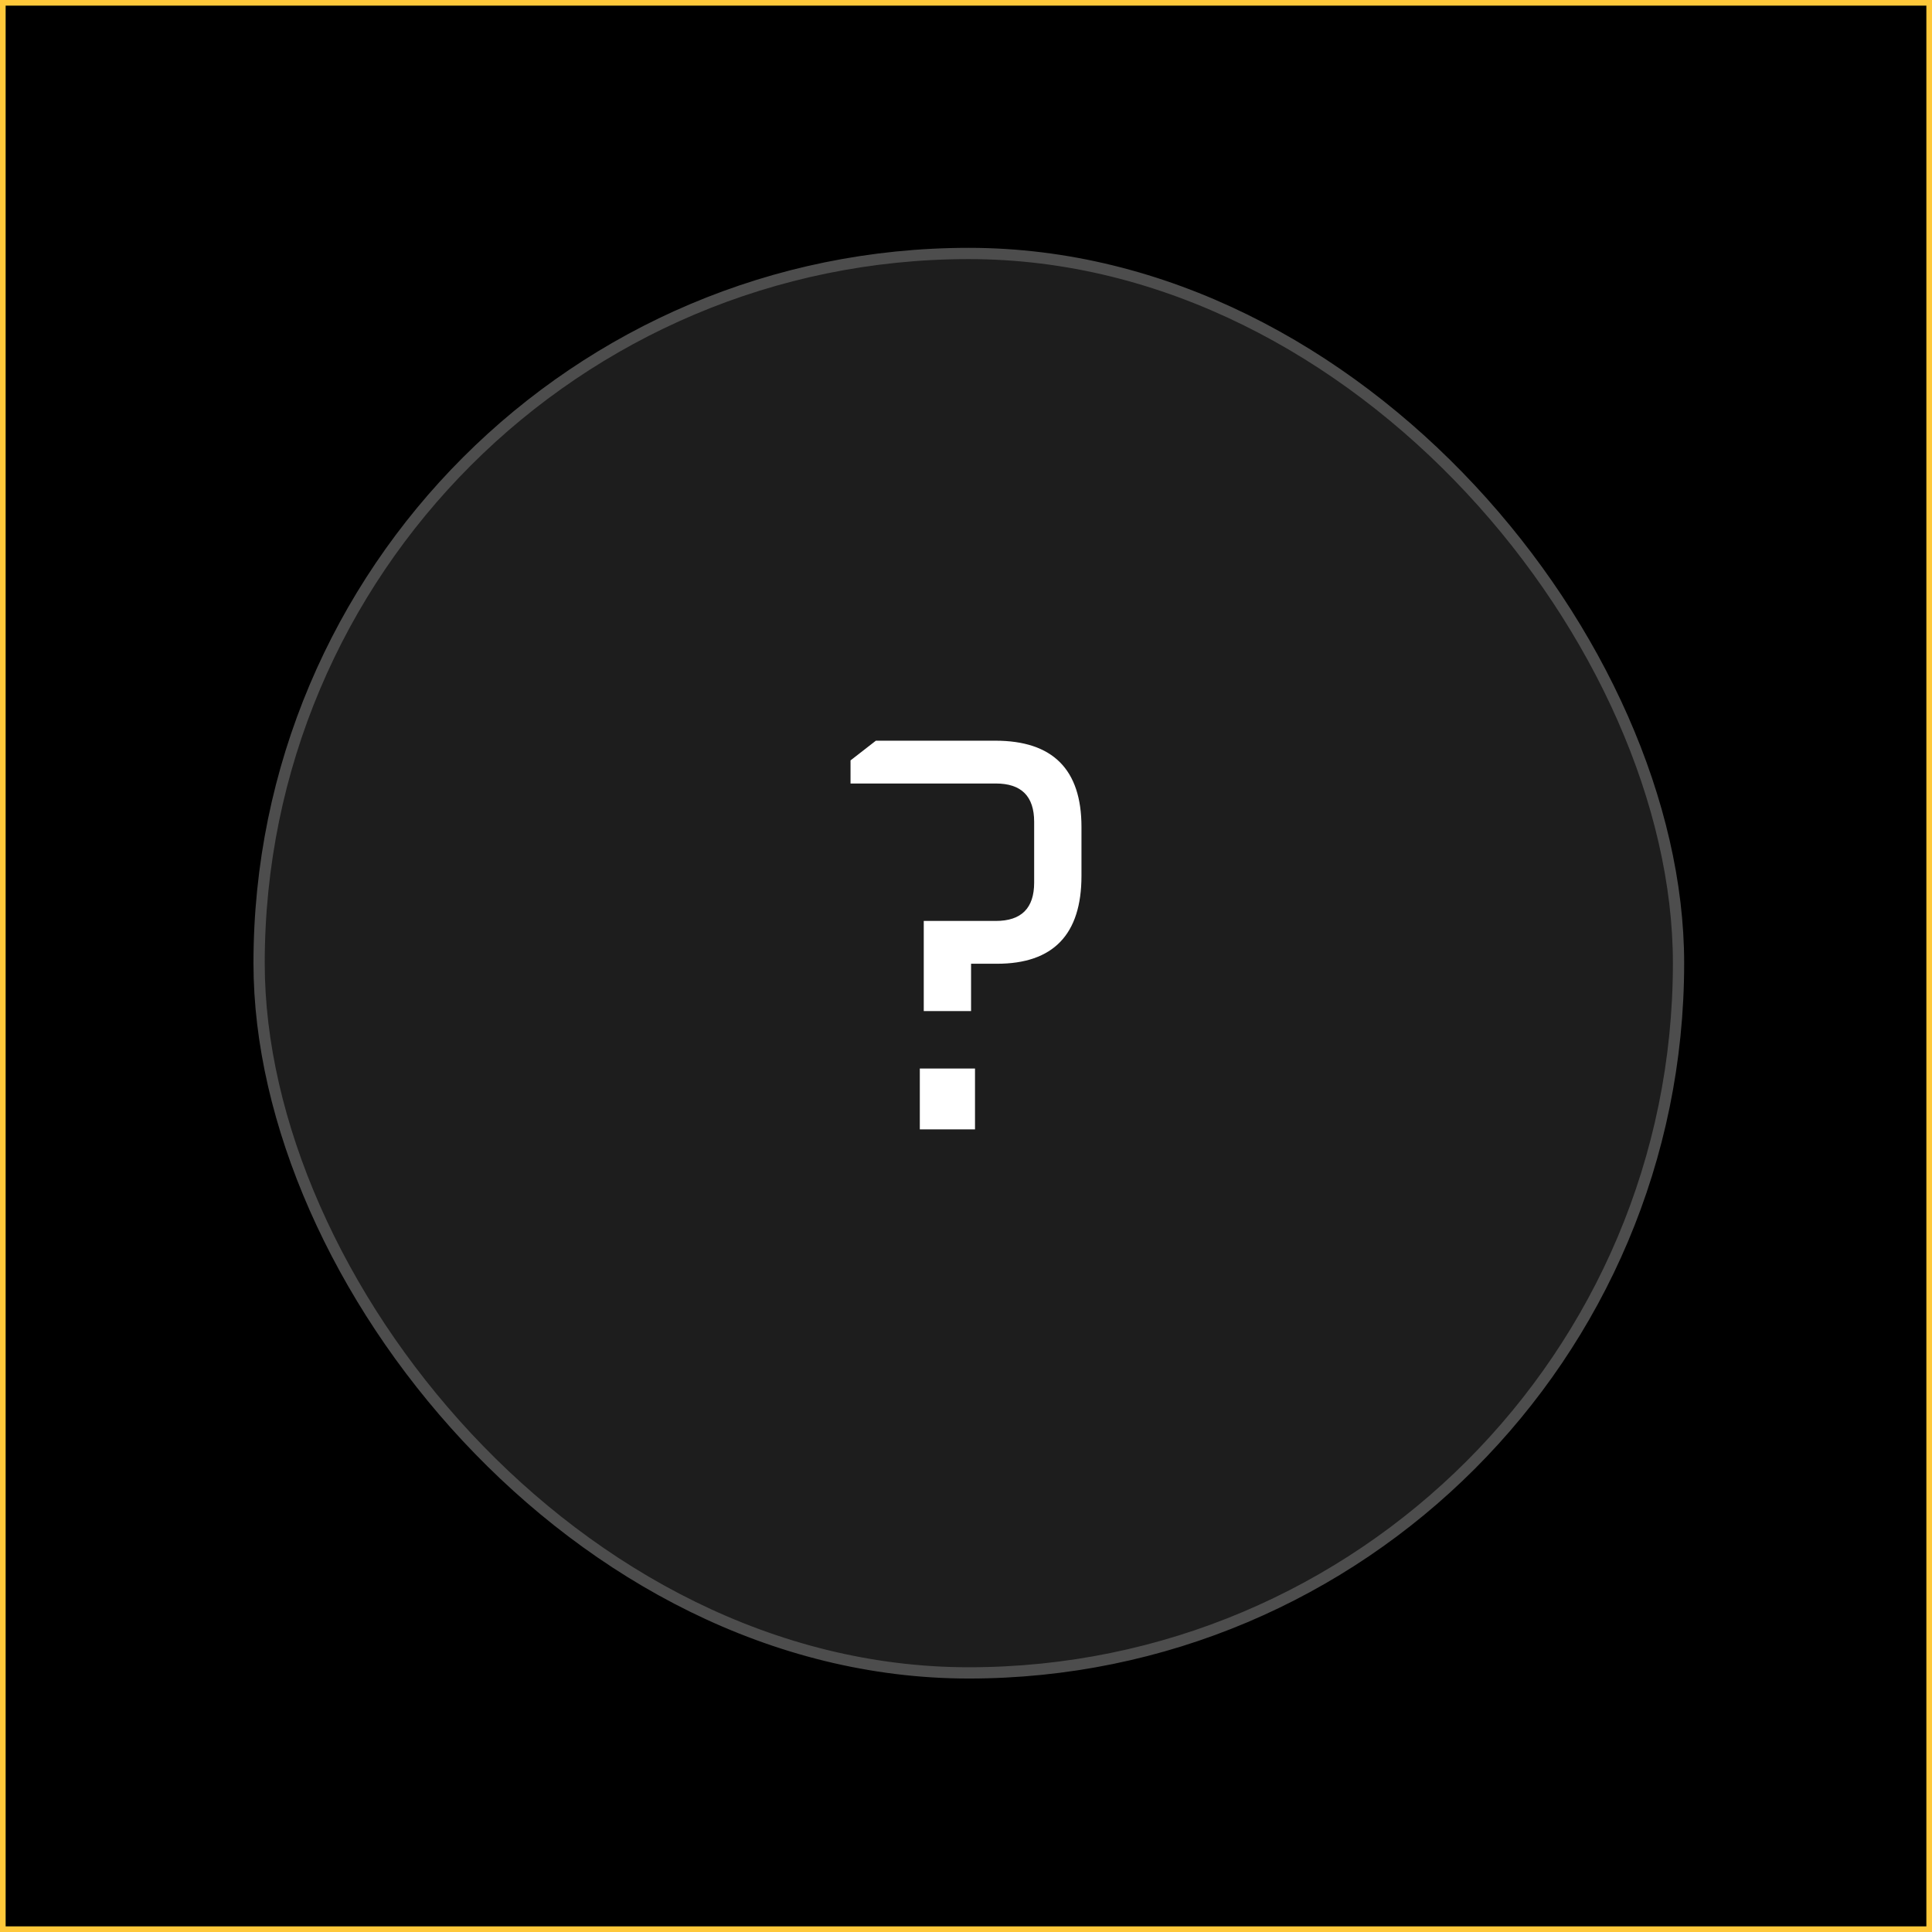 <svg width="343" height="343" viewBox="0 0 343 343" fill="none" xmlns="http://www.w3.org/2000/svg">
<rect x="0" y="0" width="343" height="343" fill="#808080" stroke="none"/>
<rect x="0.5" y="0.5" width="342" height="342" fill="black" stroke="#FFC83A"/>
<rect x="46" y="45" width="252" height="252" rx="126" fill="#1D1D1D"/>
<rect x="46" y="45" width="252" height="252" rx="126" stroke="#4D4D4D" stroke-width="2"/>
<path d="M151 139.1V135L155.5 131.5H176.7C186.9 131.5 192 136.6 192 146.8V155.5C192 165.9 187 171.1 177 171.1H172.4V179.5H164V163.5H176.8C181.333 163.5 183.6 161.233 183.6 156.7V145.9C183.6 141.367 181.333 139.1 176.8 139.1H151ZM163.3 200.5V189.7H173.1V200.5H163.3Z" fill="white"/>
</svg>
